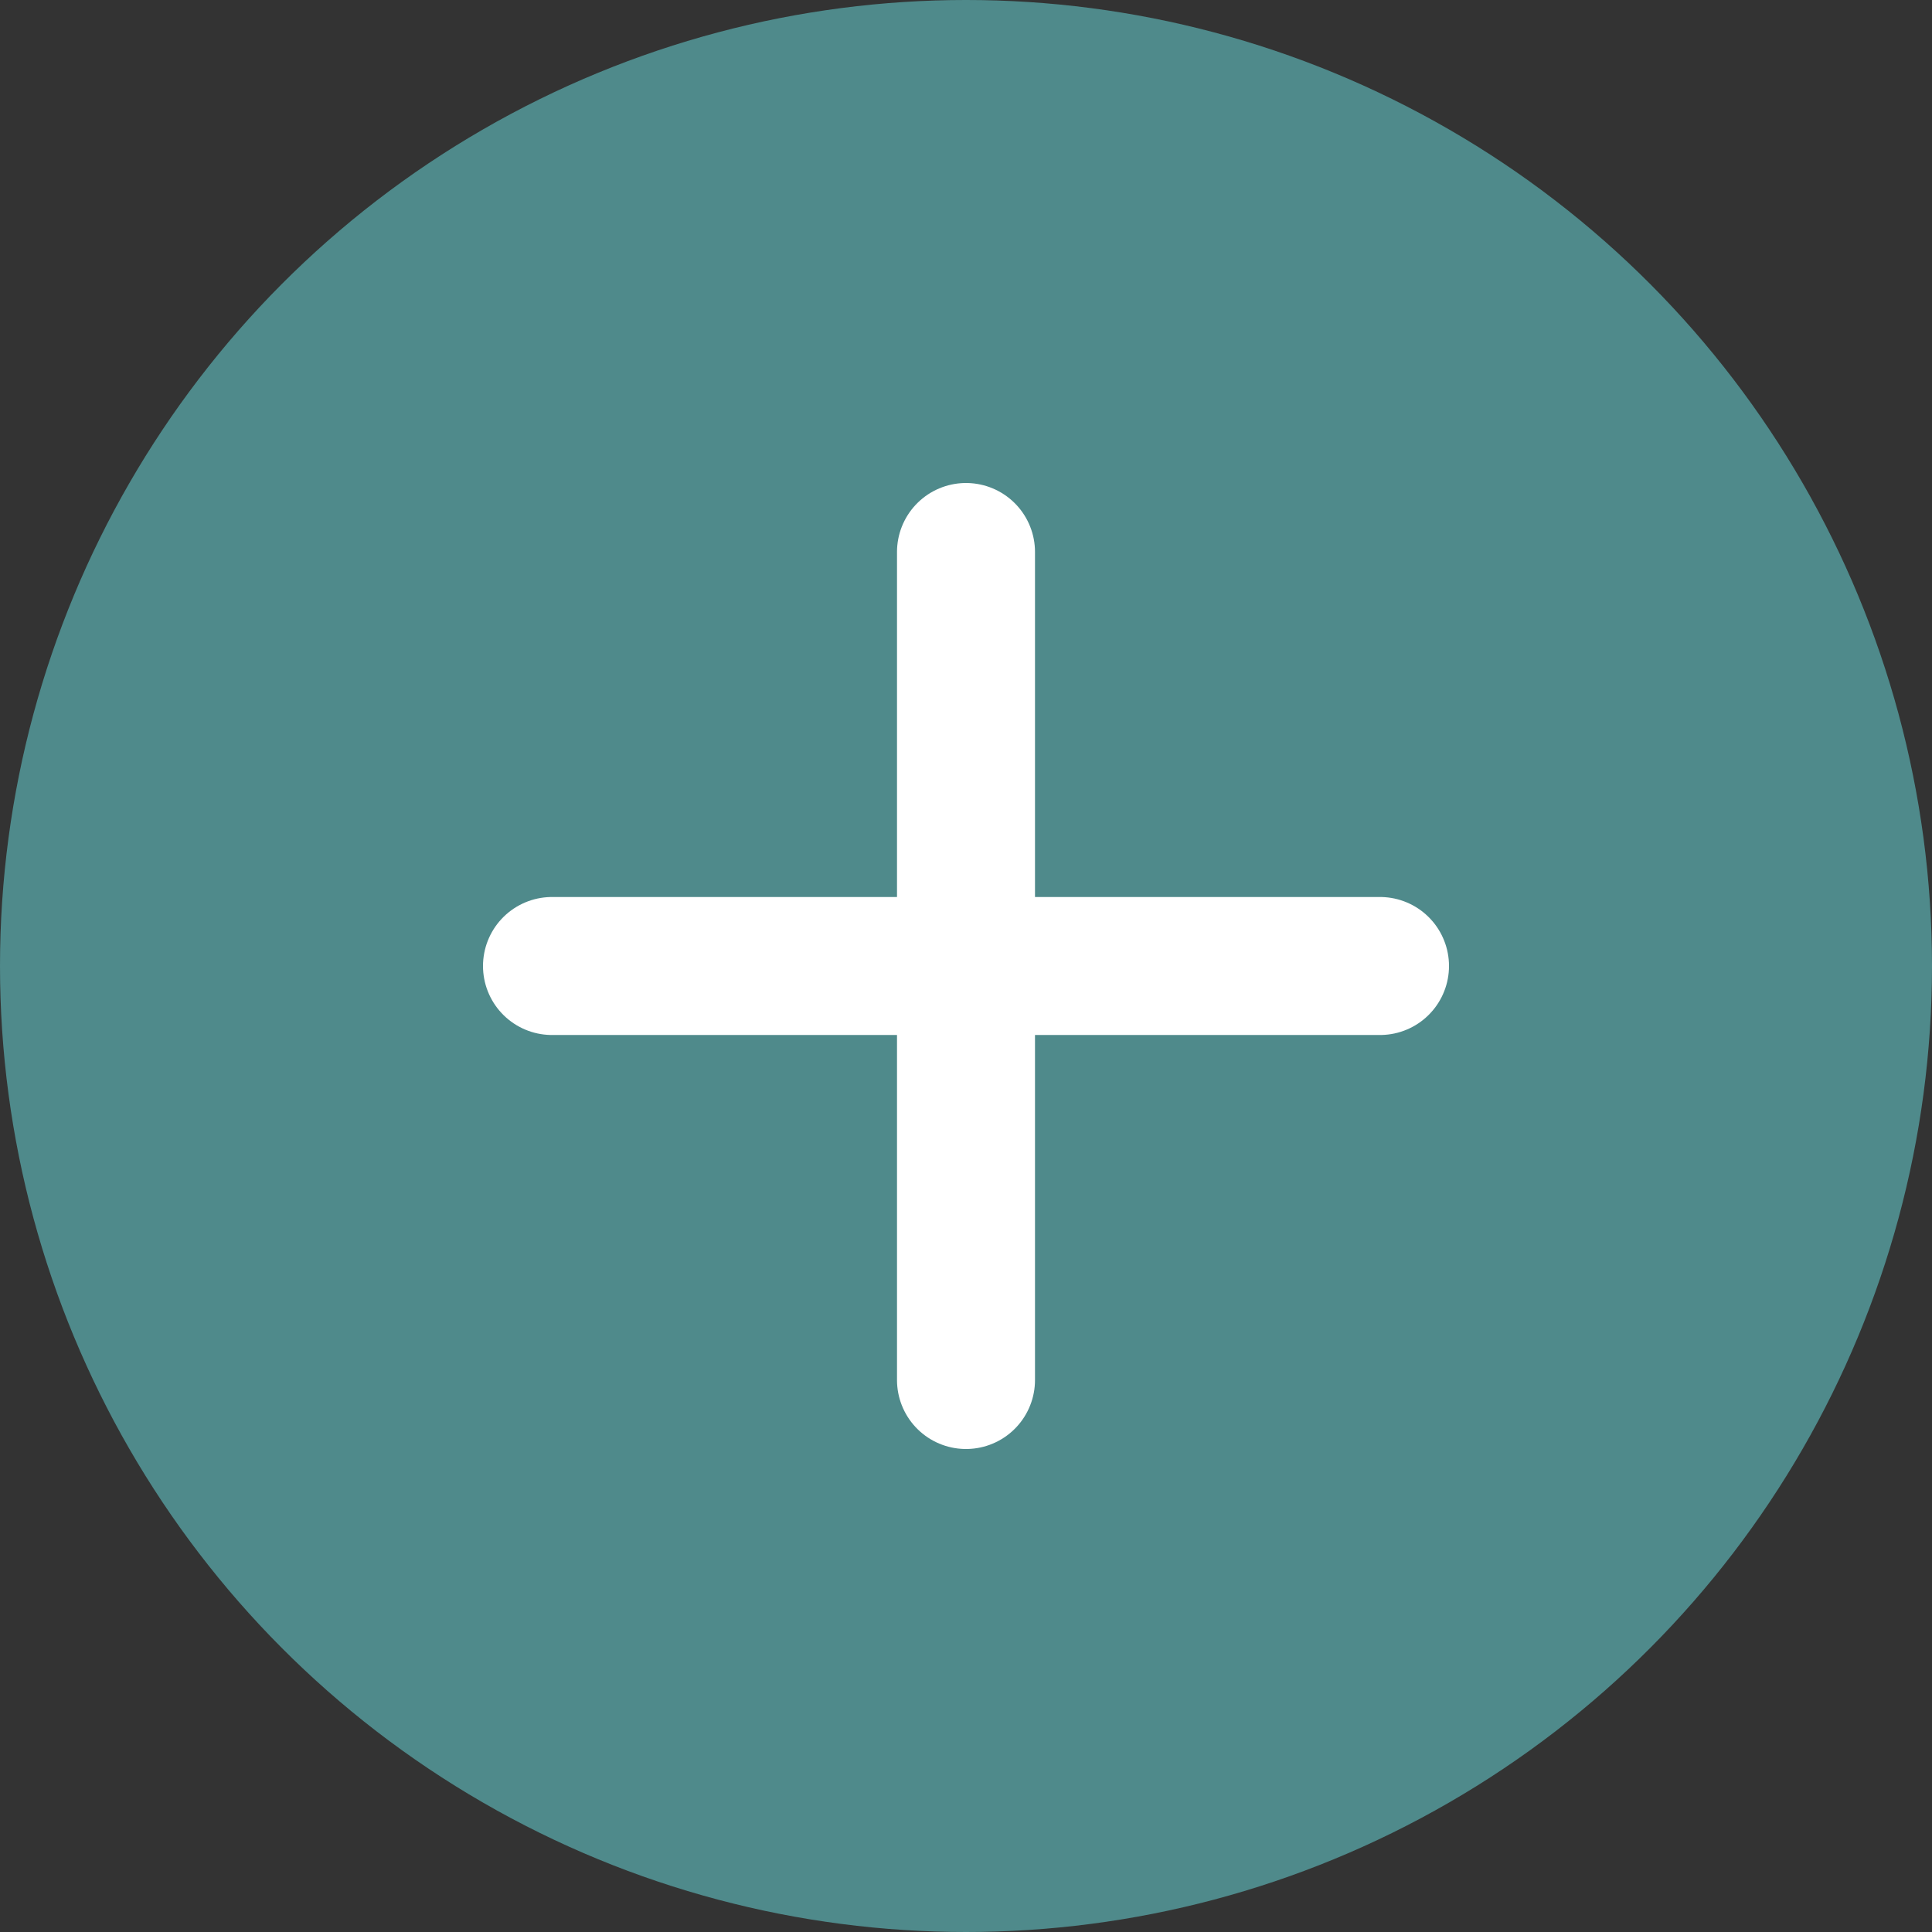 <svg width="56" height="56" viewBox="0 0 56 56" fill="none" xmlns="http://www.w3.org/2000/svg">
<rect x="0" y="0" width="56" height="56" fill="#333333" stroke="none"/>
<circle cx="28" cy="28" r="28" fill="#4F8A8B"/>
<path d="M28 16V40M16 28H40" stroke="#fff" stroke-width="4" stroke-linecap="round"/>
</svg>